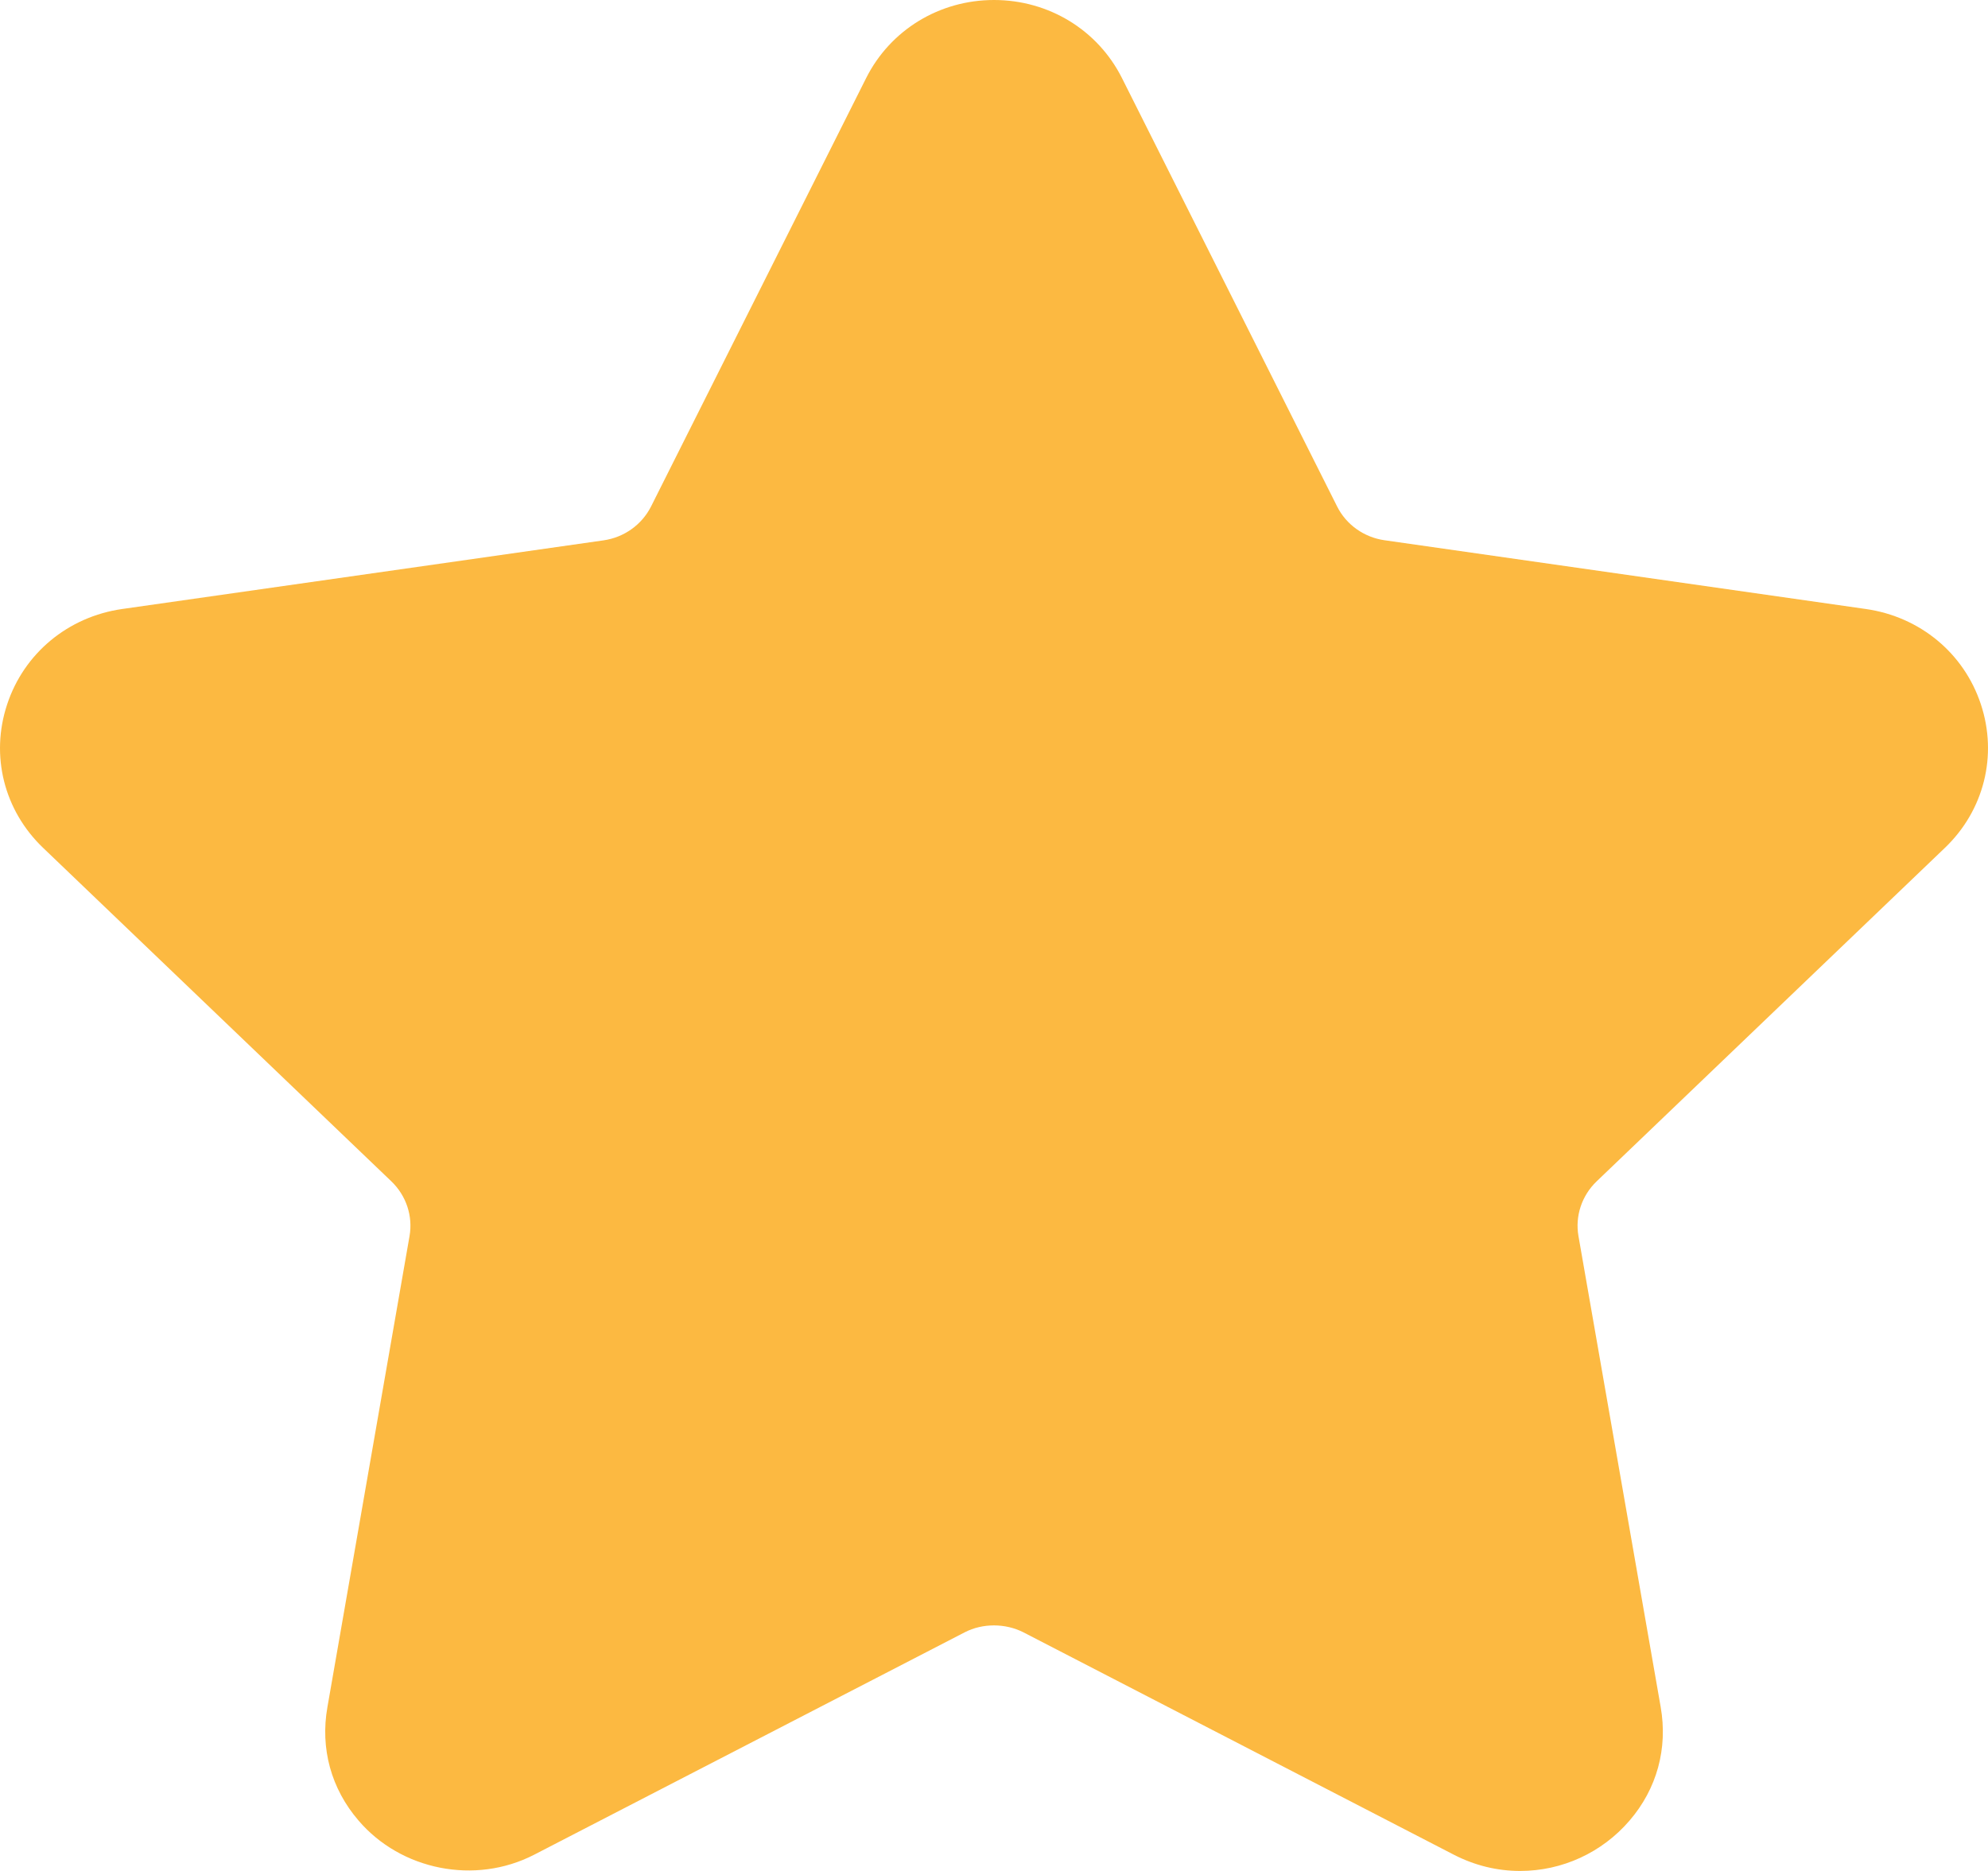 <?xml version="1.0" encoding="UTF-8"?>
<svg width="17px" height="16px" viewBox="0 0 17 16" version="1.1" xmlns="http://www.w3.org/2000/svg" xmlns:xlink="http://www.w3.org/1999/xlink">
    <!-- Generator: Sketch 46.2 (44496) - http://www.bohemiancoding.com/sketch -->
    <title>Shape</title>
    <desc>Created with Sketch.</desc>
    <defs></defs>
    <g id="Page-1" stroke="none" stroke-width="1" fill="none" fill-rule="evenodd">
        <g id="00.Home" transform="translate(-908, -485)" fill-rule="nonzero" fill="#FCB941">
            <g id="Group-3" transform="translate(847, 485)">
                <g id="Group-2" transform="translate(61, 0)">
                    <path d="M16.631,7.251 C16.966,6.931 17.084,6.46 16.939,6.023 C16.795,5.586 16.418,5.274 15.955,5.208 L11.839,4.62 C11.664,4.595 11.512,4.487 11.434,4.331 L9.594,0.667 C9.387,0.256 8.968,0 8.5,0 C8.033,0 7.614,0.256 7.407,0.667 L5.567,4.332 C5.488,4.488 5.336,4.596 5.161,4.621 L1.045,5.208 C0.582,5.274 0.205,5.587 0.061,6.024 C-0.084,6.461 0.034,6.931 0.369,7.251 L3.347,10.103 C3.474,10.225 3.532,10.4 3.502,10.571 L2.8,14.598 C2.737,14.953 2.832,15.297 3.066,15.569 C3.428,15.993 4.062,16.122 4.568,15.861 L8.25,13.959 C8.403,13.88 8.597,13.881 8.751,13.959 L12.432,15.861 C12.611,15.953 12.802,16 12.999,16 C13.359,16 13.7,15.843 13.935,15.569 C14.169,15.297 14.263,14.952 14.201,14.598 L13.498,10.571 C13.468,10.4 13.526,10.225 13.653,10.103 L16.631,7.251 Z" id="Shape"></path>
                </g>
            </g>
        </g>
    </g>
</svg>